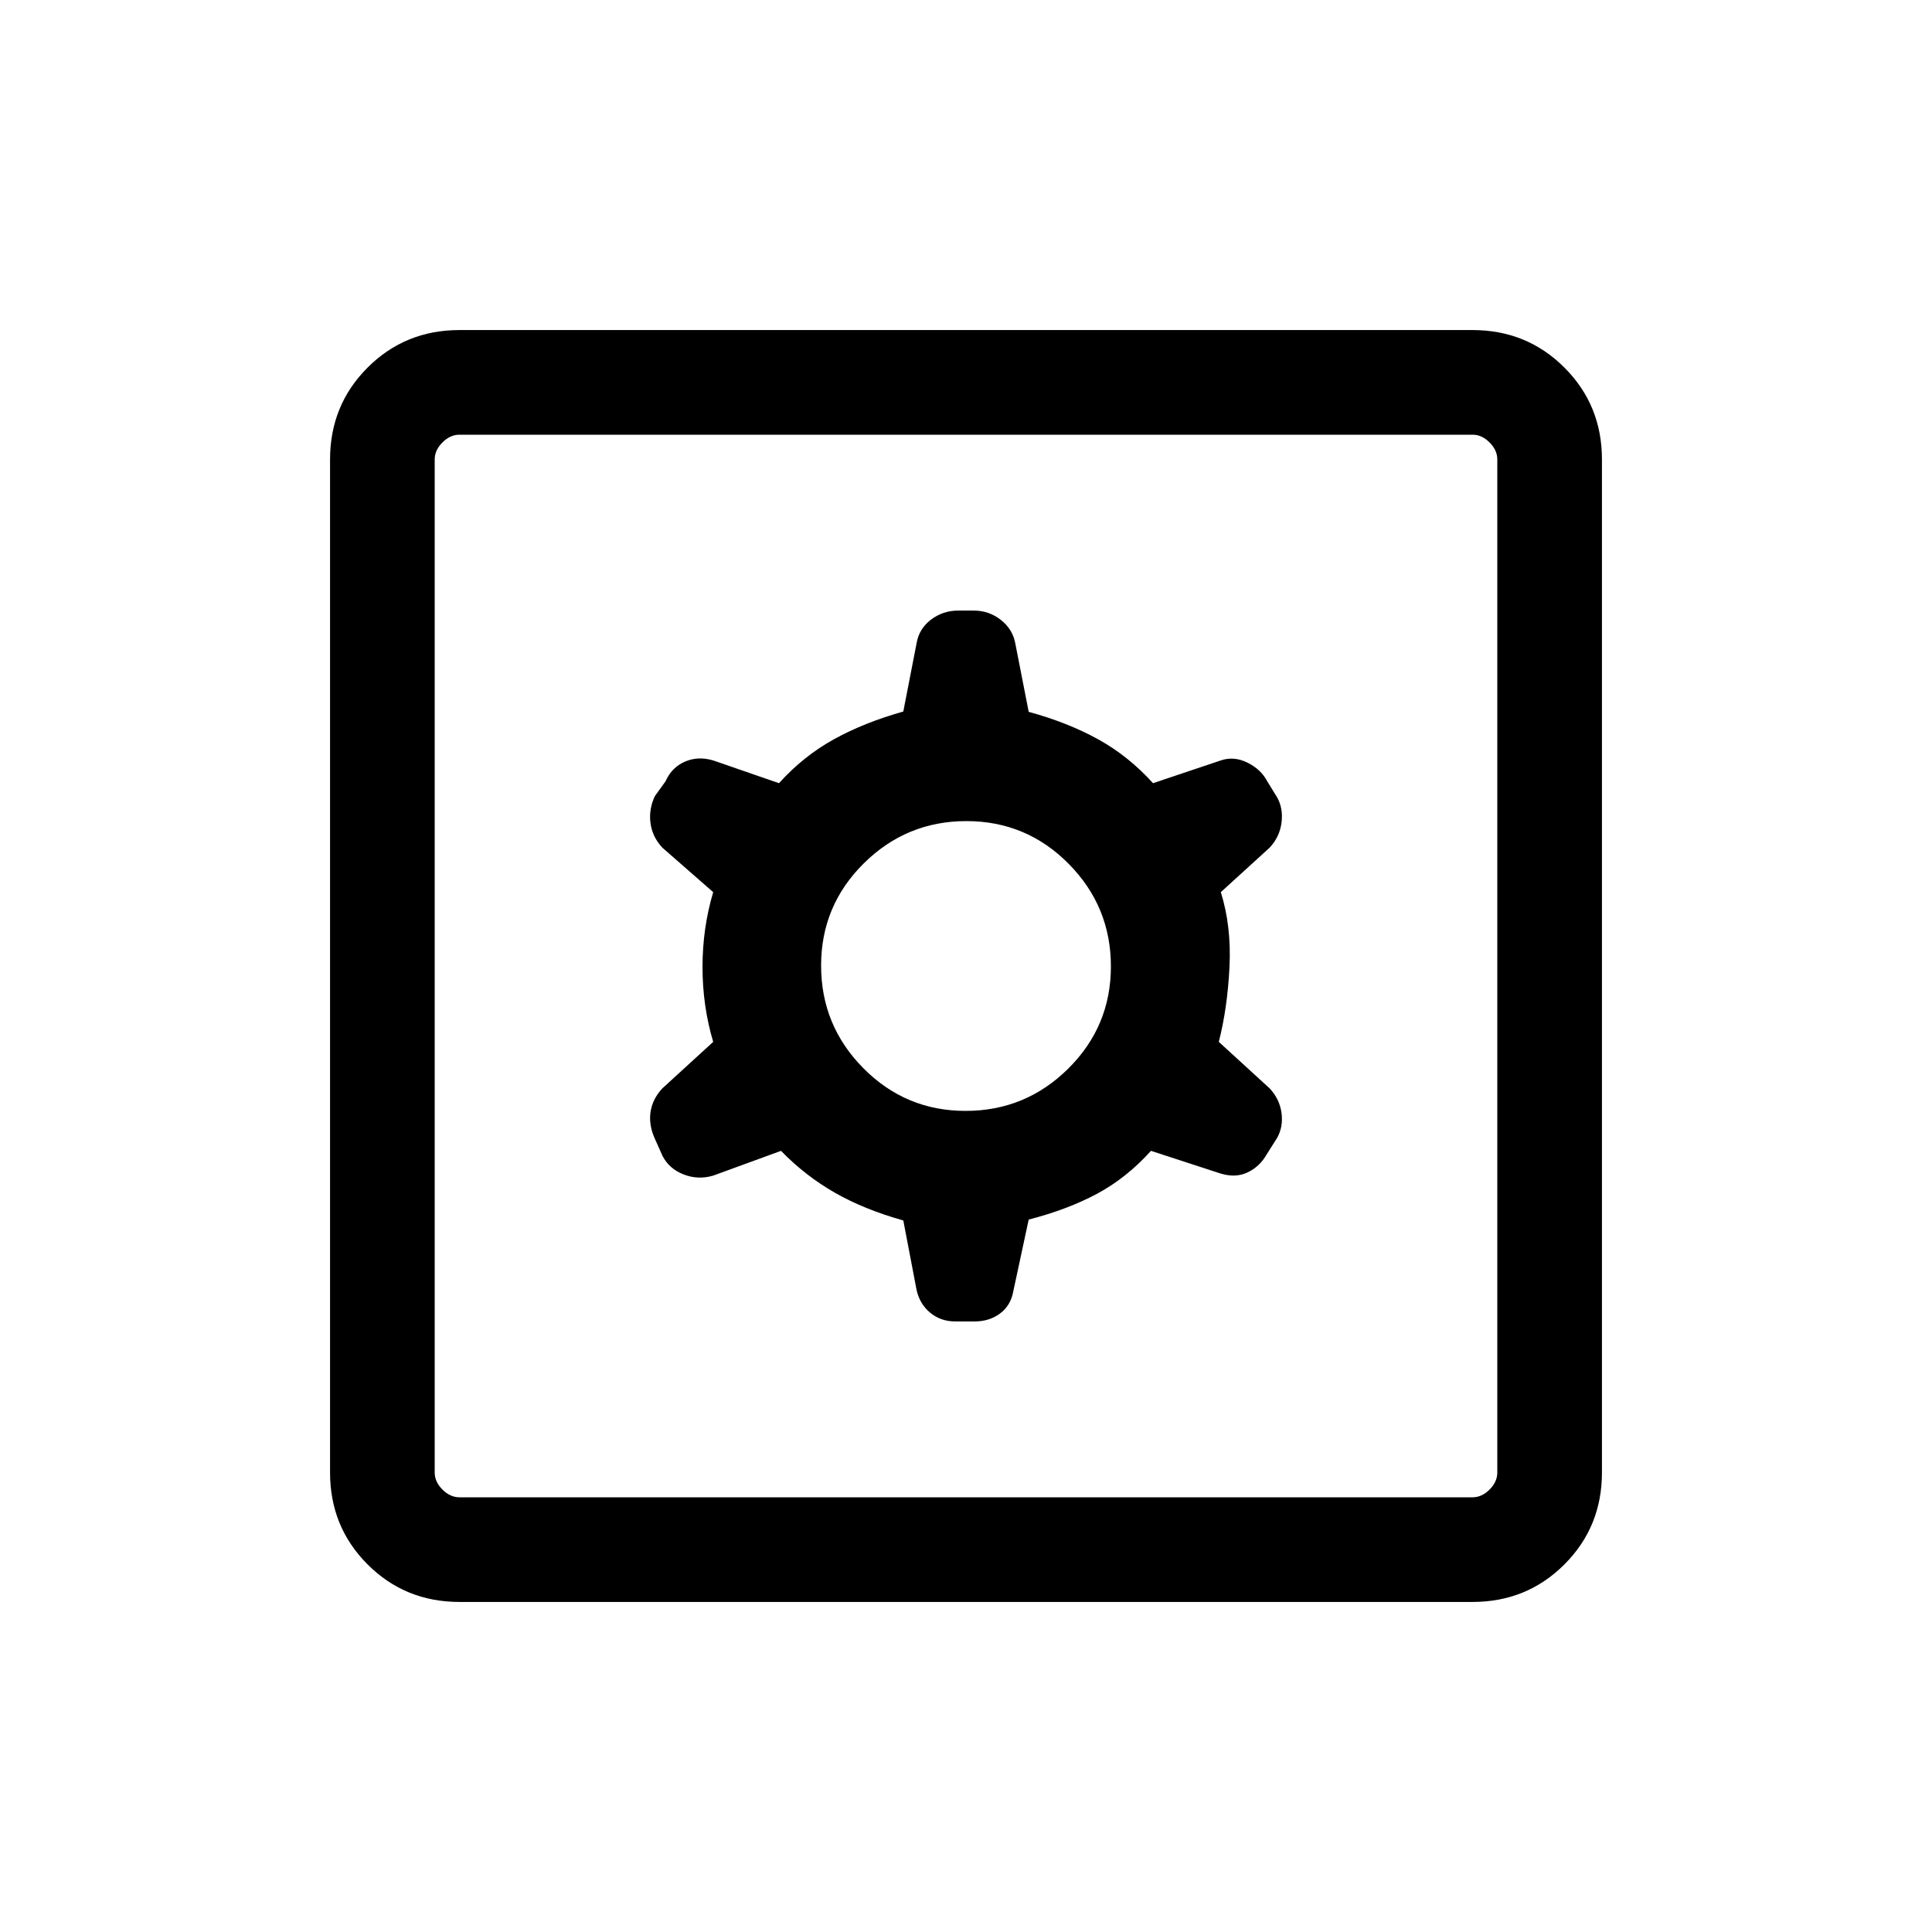 <svg xmlns="http://www.w3.org/2000/svg" height="20" viewBox="0 -960 960 960" width="20"><path d="m448.847-353.56 6.616 34.636q1.599 6.993 6.811 11.265 5.212 4.273 12.419 4.273h9.614q7.354 0 12.677-4 5.323-3.999 6.553-11.153l7.616-35.462q19.385-5 34-12.846 14.616-7.846 26.77-21.308l34.692 11.308q7.539 2.231 13.452-.663t9.24-8.721l5.307-8.385q3.077-5.538 2.154-12.384t-5.846-12.153l-25.308-23.154q4.308-16.847 5.308-37.193 1-20.346-4.308-37.193l24.308-22.154q4.923-5.307 5.846-12.346.923-7.038-2.154-12.576l-4.923-8q-3.076-5.922-9.807-9.268-6.73-3.347-13.269-1.116l-33.692 11.308q-12.154-13.462-27.27-21.808-15.115-8.346-34.5-13.64l-6.616-33.783q-1.23-7.154-7.153-11.846t-13.531-4.692h-7.706q-7.608 0-13.531 4.5-5.923 4.499-7.153 11.653l-6.616 34.007q-19.385 5.455-34.5 13.801-15.116 8.346-27.27 21.808l-32.692-11.308q-7.539-2.231-14.077.616-6.538 2.846-9.615 9.768l-5.307 7.385q-3.077 6.538-2.154 13.384t5.846 12.153l25.308 22.154q-5.308 17.847-5.308 37.193 0 19.346 5.308 37.193l-25.308 23.154q-4.923 5.307-5.846 11.846-.923 6.538 2.328 13.497l3.575 8.026q3.25 6.475 10.481 9.321 7.23 2.847 14.769.616l33.692-12.308q12.154 12.462 26.77 20.808 14.615 8.346 34 13.787ZM479.788-408Q450-408 429-429.212q-21-21.213-21-51Q408-510 429.212-531q21.213-21 51-21Q510-552 531-530.788q21 21.213 21 51Q552-450 530.788-429q-21.213 21-51 21ZM228.309-164.001q-27.008 0-45.658-18.65-18.65-18.65-18.65-45.658v-503.382q0-27.008 18.65-45.658 18.65-18.65 45.658-18.65h503.382q27.008 0 45.658 18.65 18.65 18.65 18.65 45.658v503.382q0 27.008-18.65 45.658-18.65 18.65-45.658 18.65H228.309Zm0-51.999h503.382q4.616 0 8.463-3.846 3.846-3.847 3.846-8.463v-503.382q0-4.616-3.846-8.463-3.847-3.846-8.463-3.846H228.309q-4.616 0-8.463 3.846-3.846 3.847-3.846 8.463v503.382q0 4.616 3.846 8.463 3.847 3.846 8.463 3.846ZM216-744v528-528Z"/></svg>